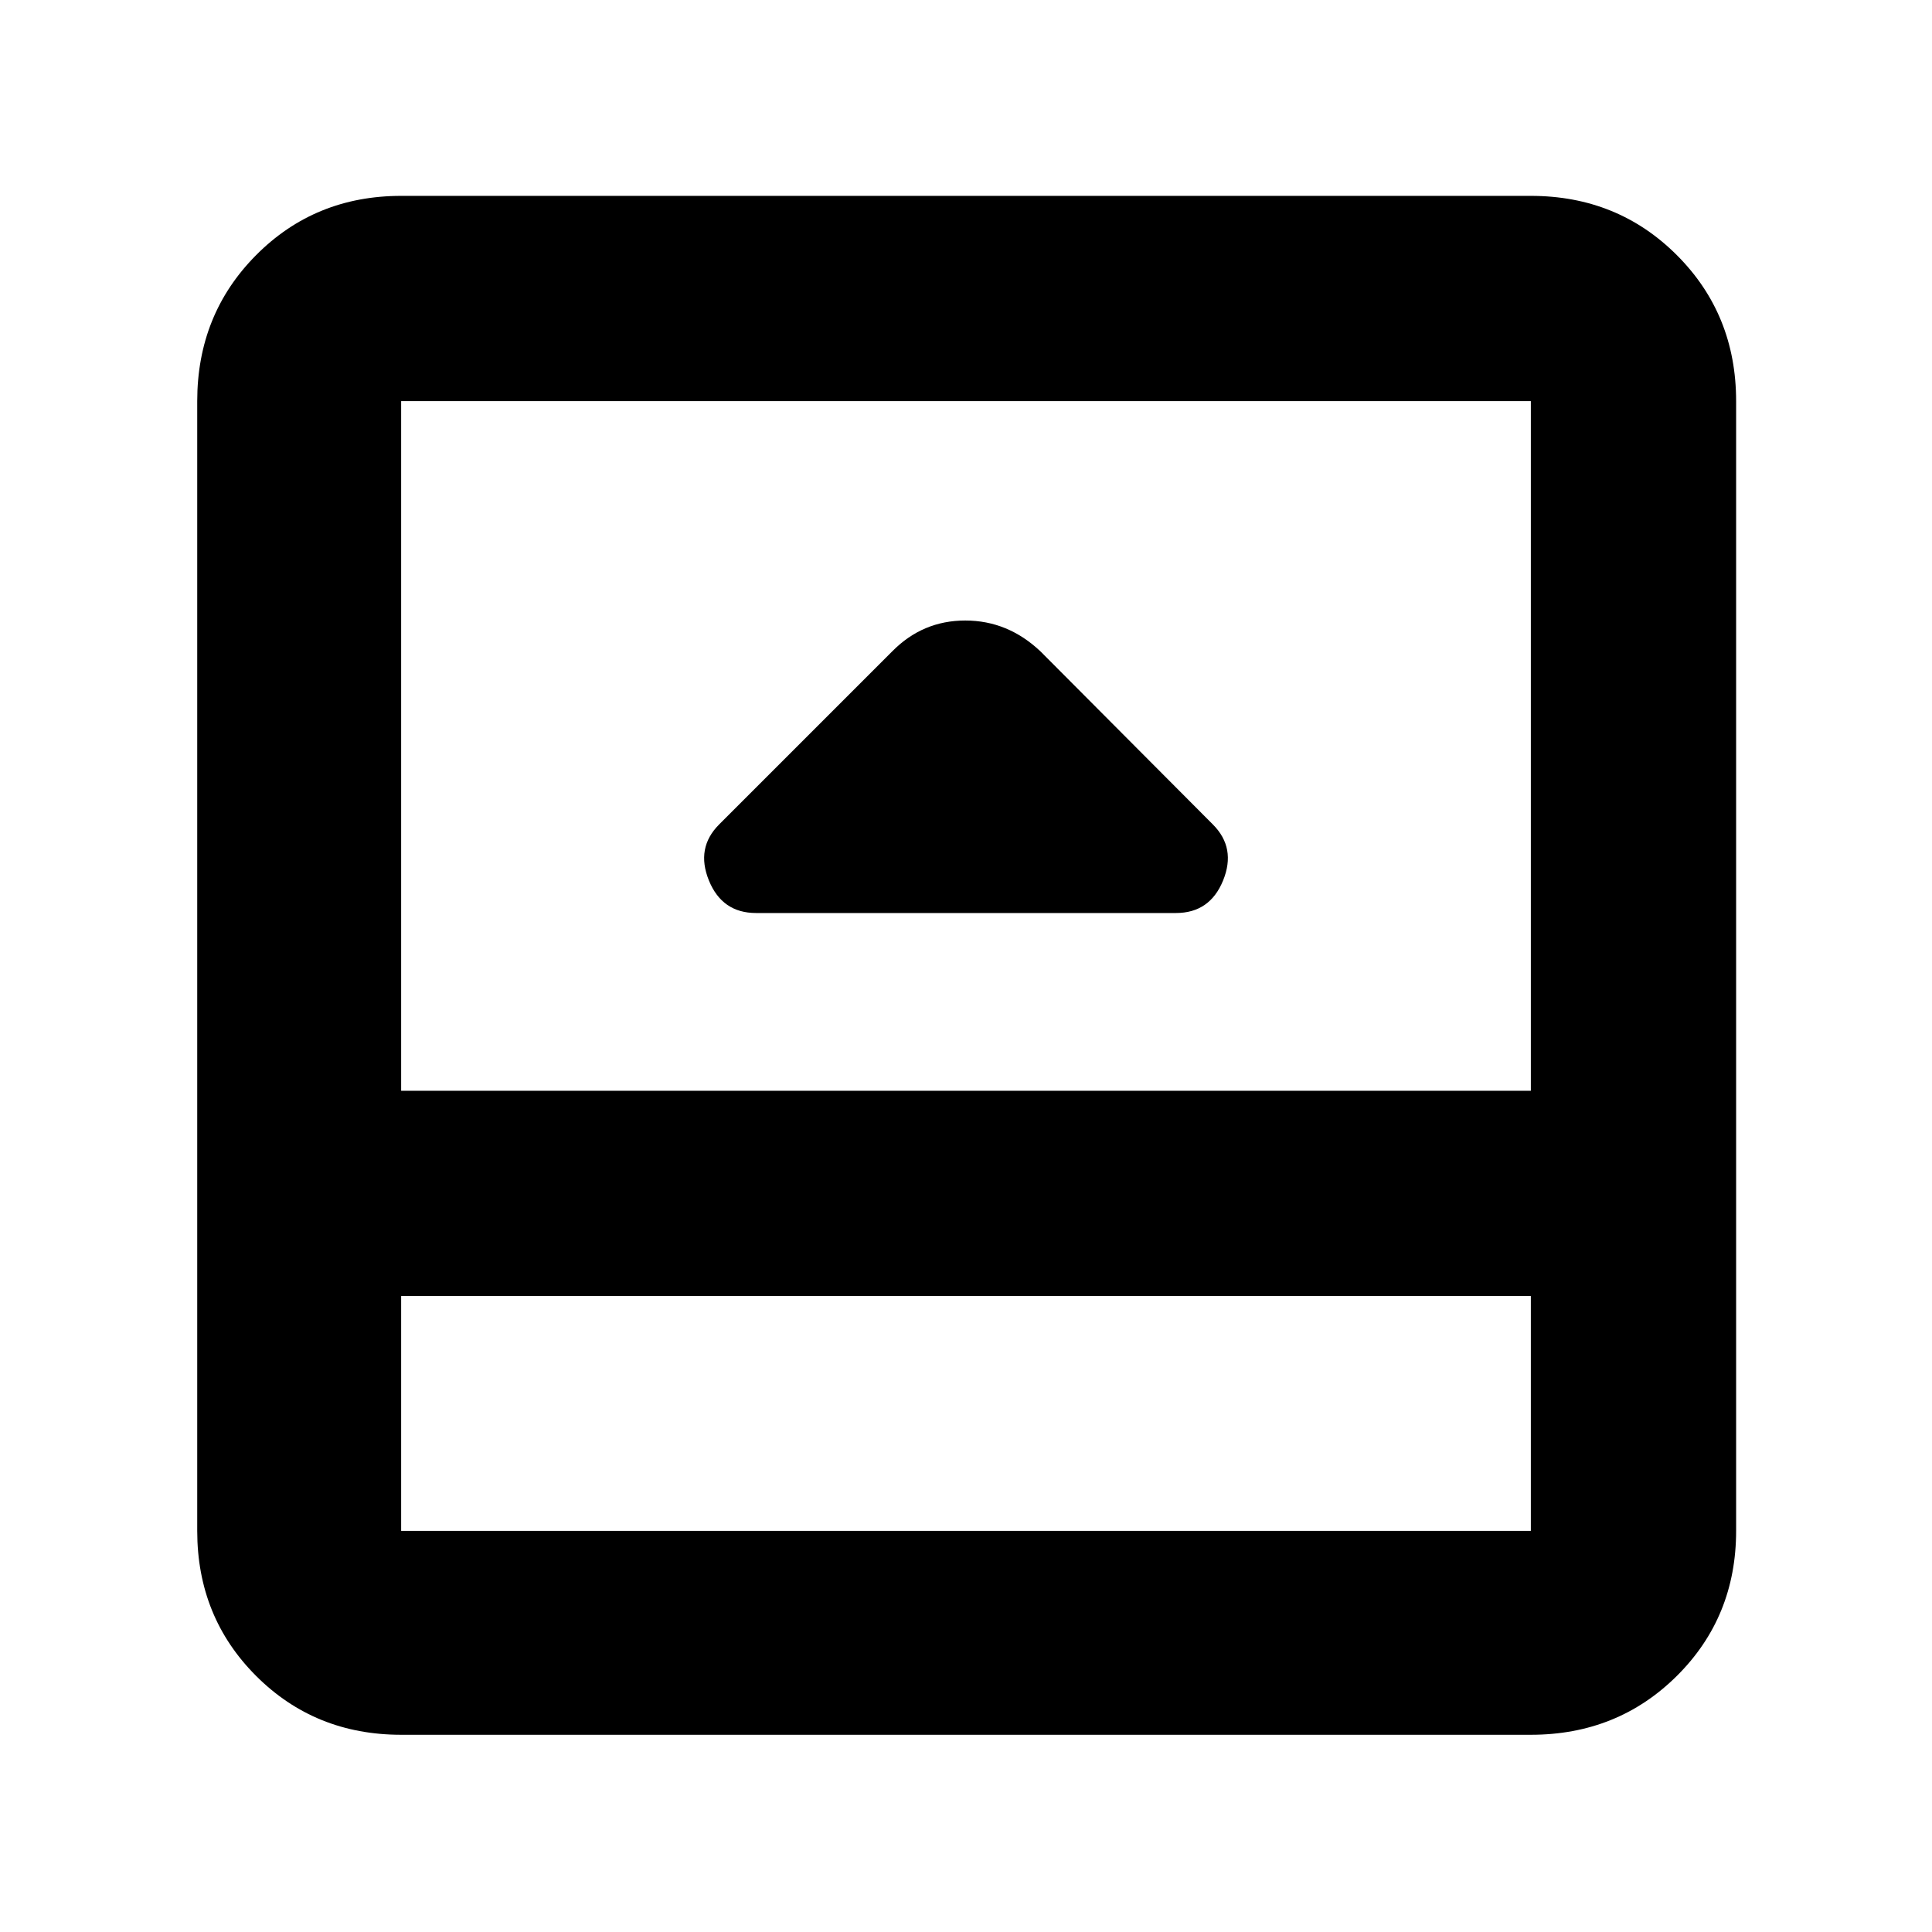 <svg xmlns="http://www.w3.org/2000/svg" height="40" viewBox="0 -960 960 960" width="40"><path d="M375.67-506.33h208.66q16.84 0 23.42-16.17 6.58-16.17-5.08-27.83l-85.66-86q-16.22-15.34-37.37-15.34-21.16 0-36.25 15.28l-86.06 86.06q-11.66 11.66-5.08 27.83 6.58 16.17 23.42 16.17ZM199.33-98q-42.82 0-72.08-29.25Q98-156.51 98-199.33v-561.34q0-43.1 29.25-72.55 29.26-29.45 72.08-29.45h561.34q43.1 0 72.55 29.45 29.45 29.45 29.45 72.55v561.34q0 42.82-29.45 72.08Q803.77-98 760.67-98H199.33Zm0-218v116.67h561.34V-316H199.33Zm0-102h561.34v-342.67H199.33V-418Zm0 102v116.67V-316Z"/></svg>